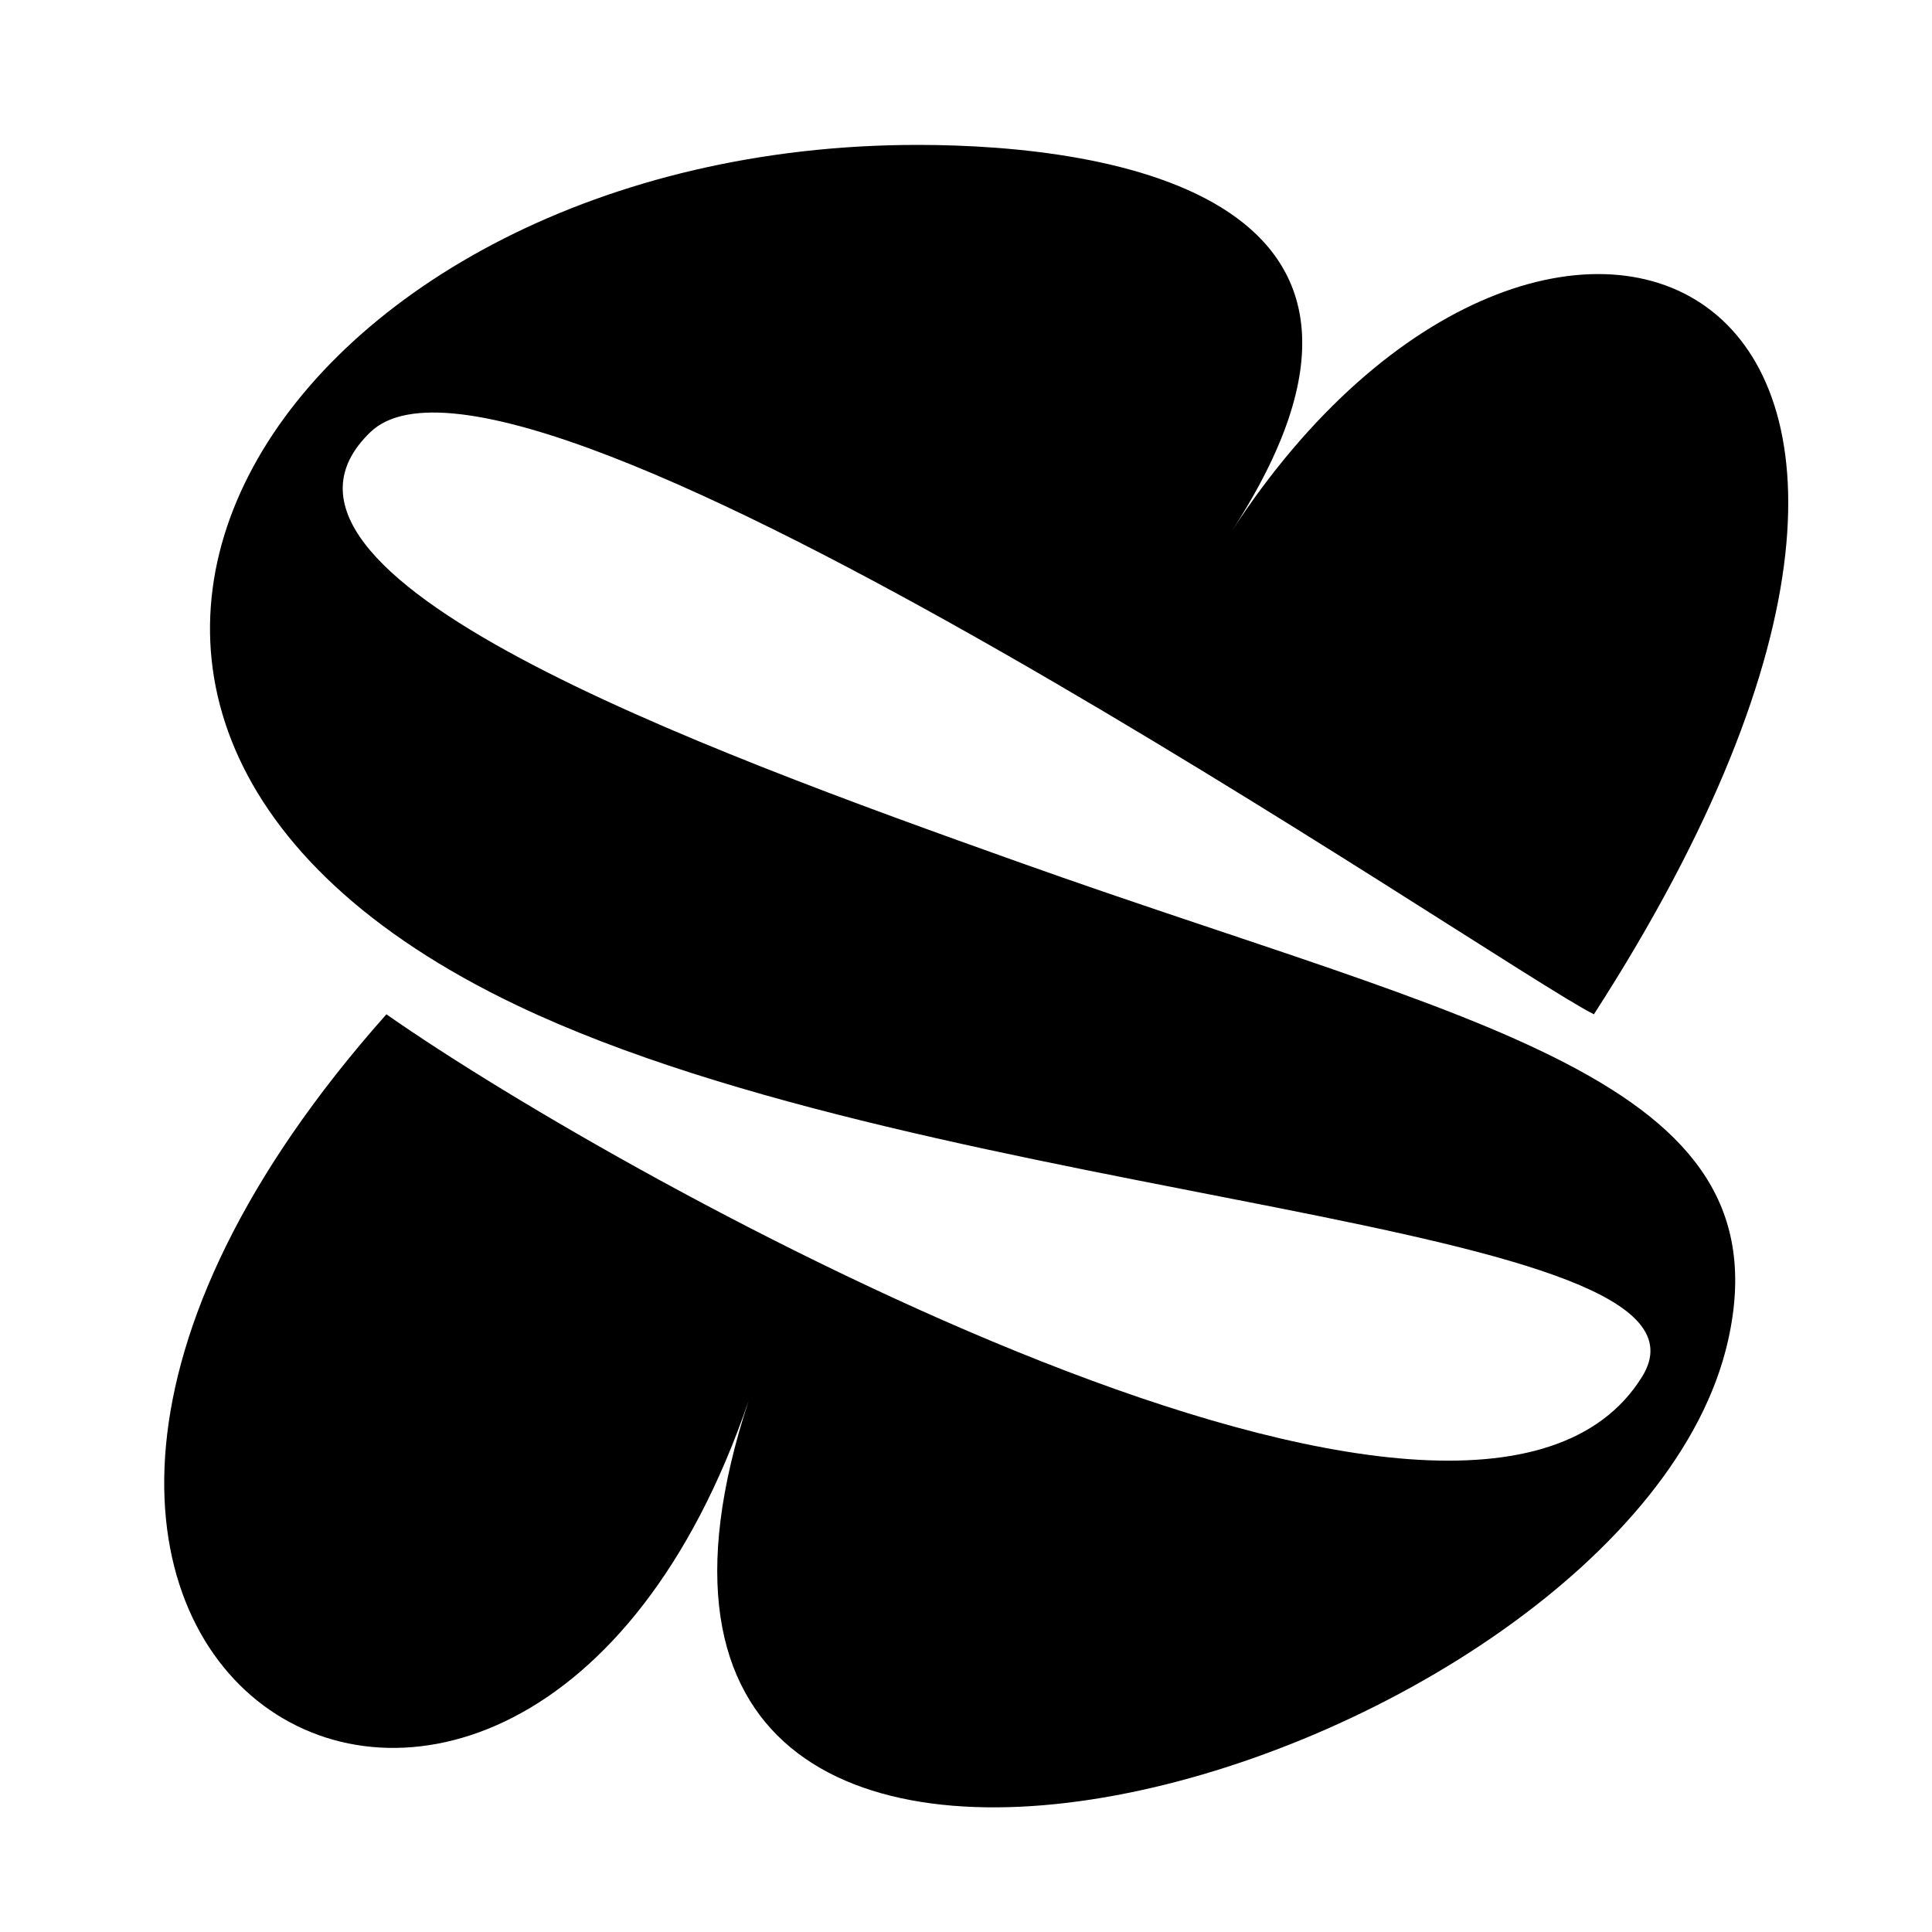 <svg width="40" height="40" viewBox="0 0 40 40" fill="none" xmlns="http://www.w3.org/2000/svg">
<path d="M19 3C5.936 3 -1.866 14.836 10.722 20.824C19.5 25 36.027 25.22 34 28.5C30.5 34.164 13 24.5 8 21C-4 34.5 10.722 43 15.5 29C10.722 43.5 33.767 36.708 35.778 27.753C37 22.309 30.509 21.204 21.111 17.856C14.5 15.5 4.611 11.896 7.667 8.948C10.722 6 31 20 33 21C43 5.5 32 1 25.5 11C30 4.077 23.04 3 19 3Z" fill="black"/>
</svg>
